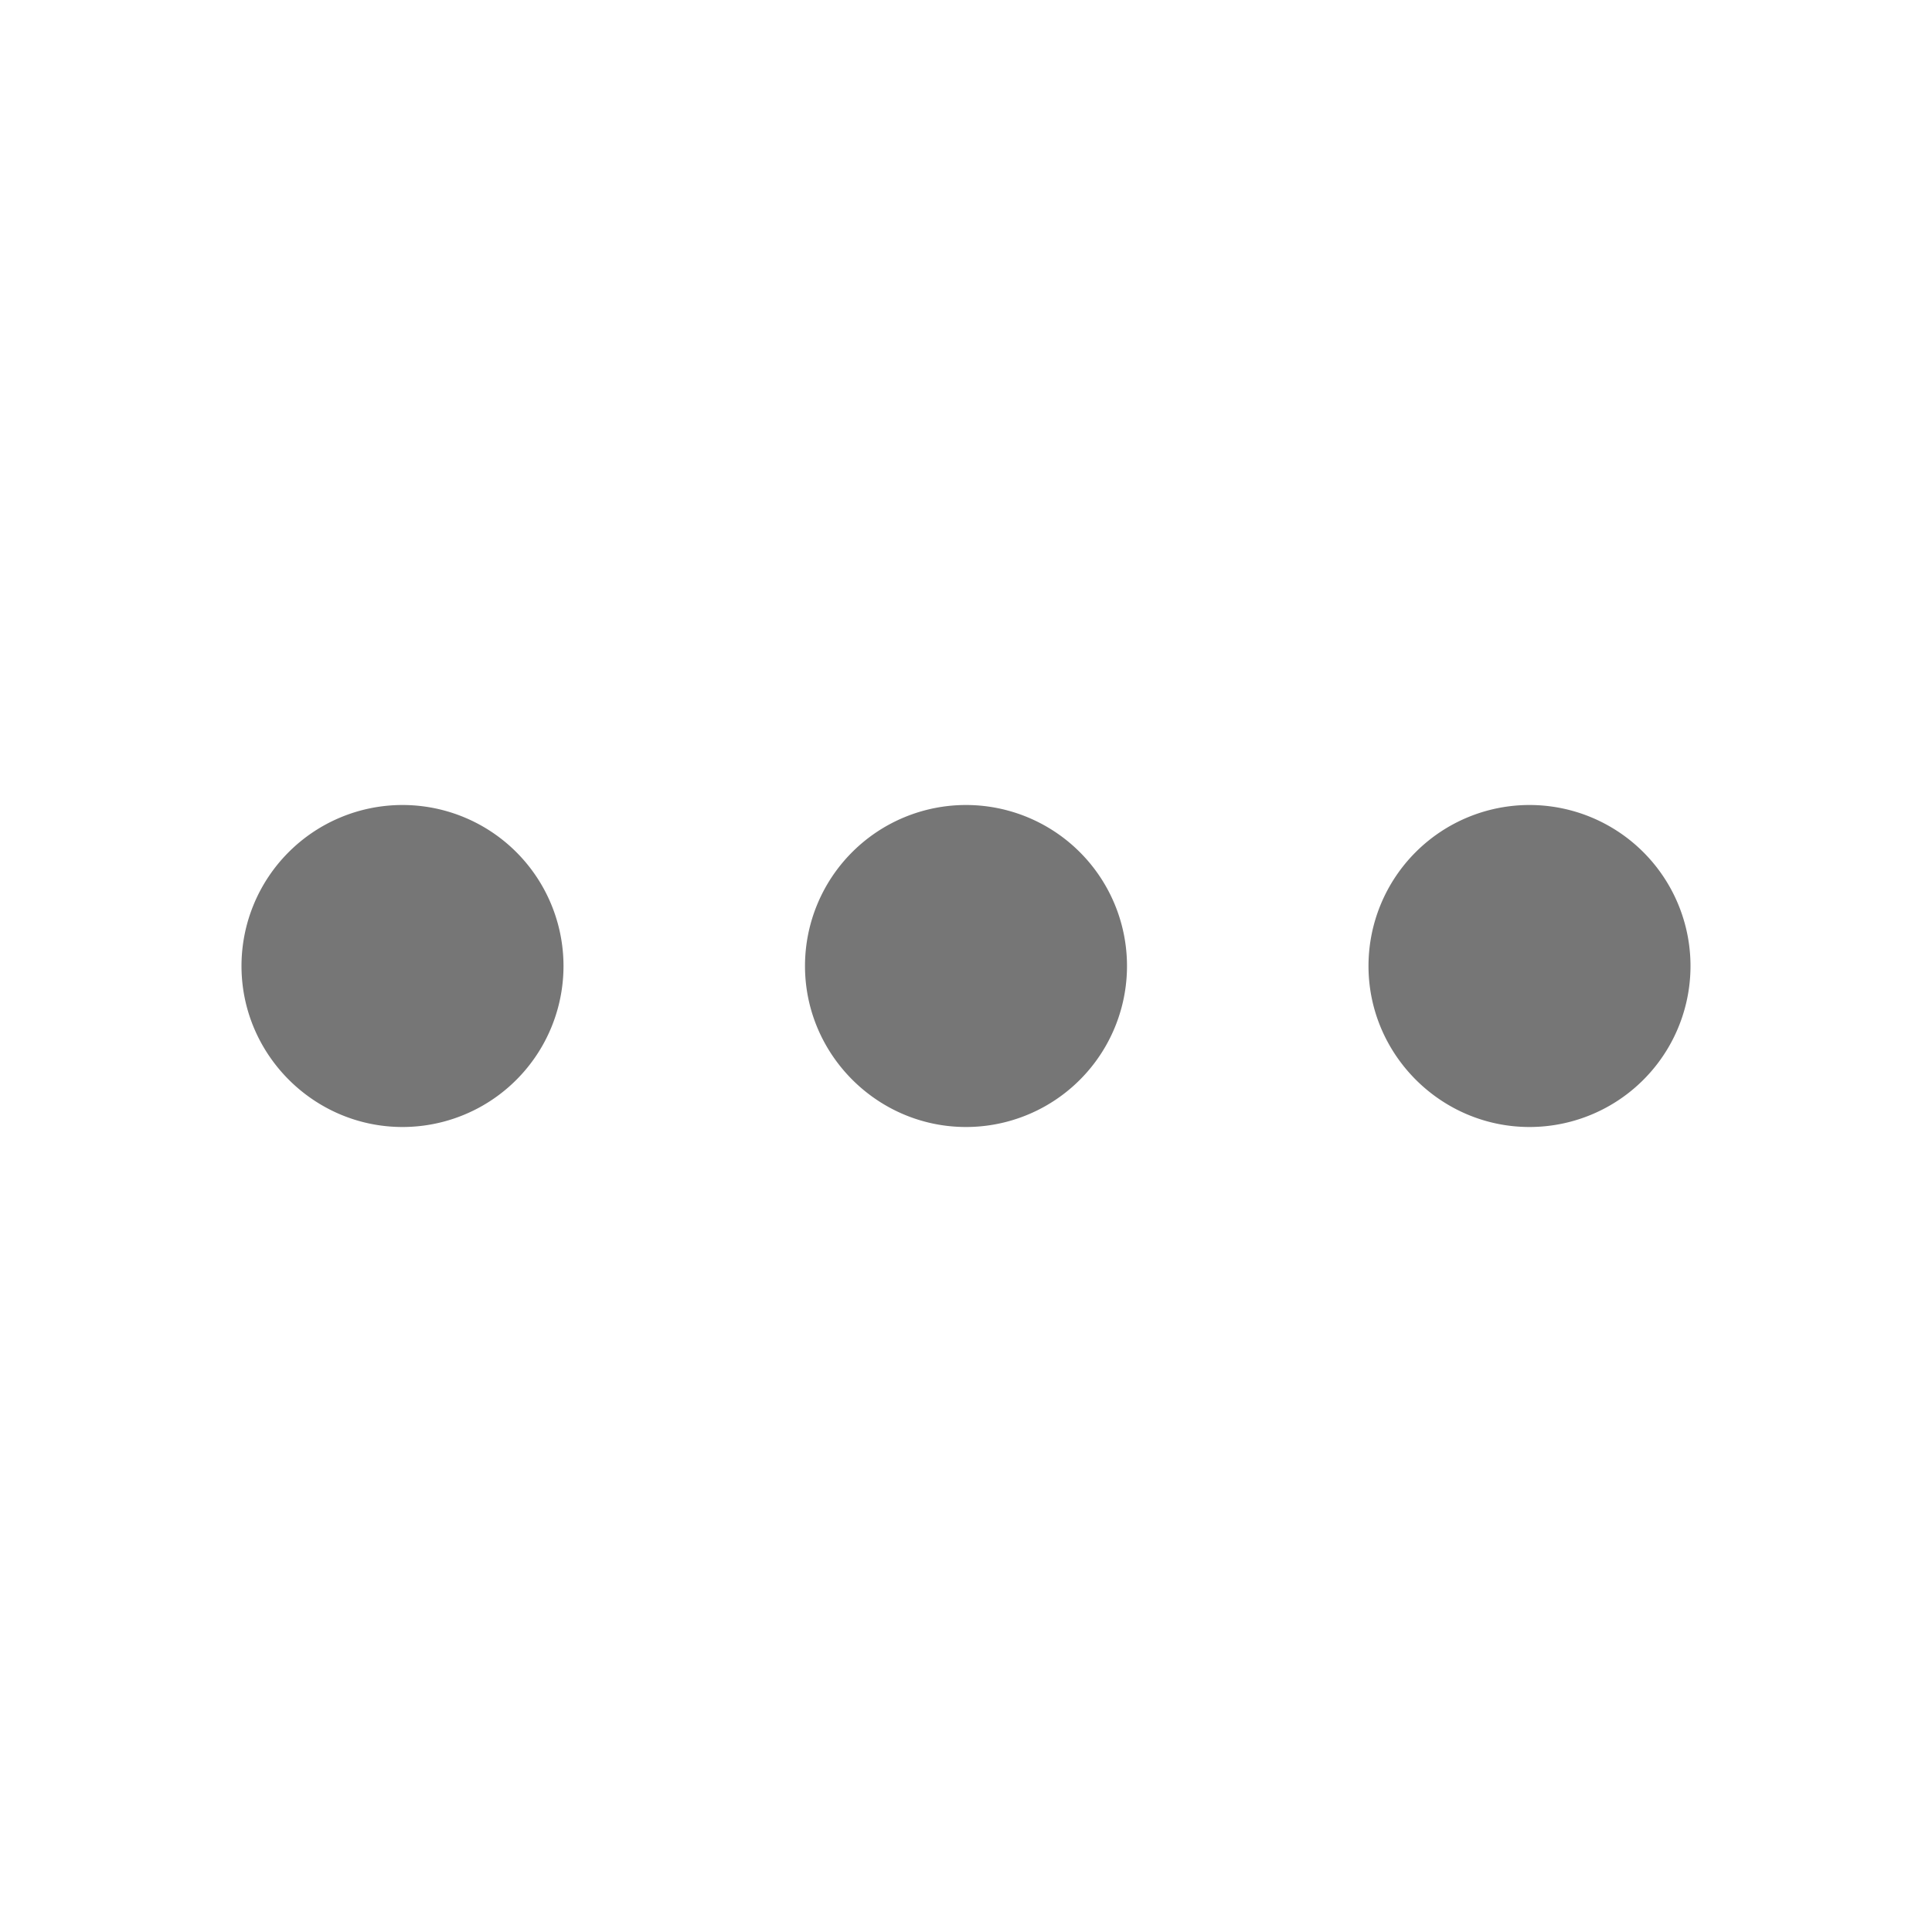 <svg xmlns='http://www.w3.org/2000/svg' viewBox='0 0 24 24'><path fill='#767676' fill-rule='evenodd' d='M17 12c0 1.1.9 2 2 2a2 2 0 002-2 2 2 0 00-2-2 2 2 0 00-2 2zm-3 0a2 2 0 00-2-2 2 2 0 00-2 2c0 1.1.9 2 2 2a2 2 0 002-2zm-7 0a2 2 0 00-2-2 2 2 0 00-2 2c0 1.1.9 2 2 2a2 2 0 002-2z'/></svg>
